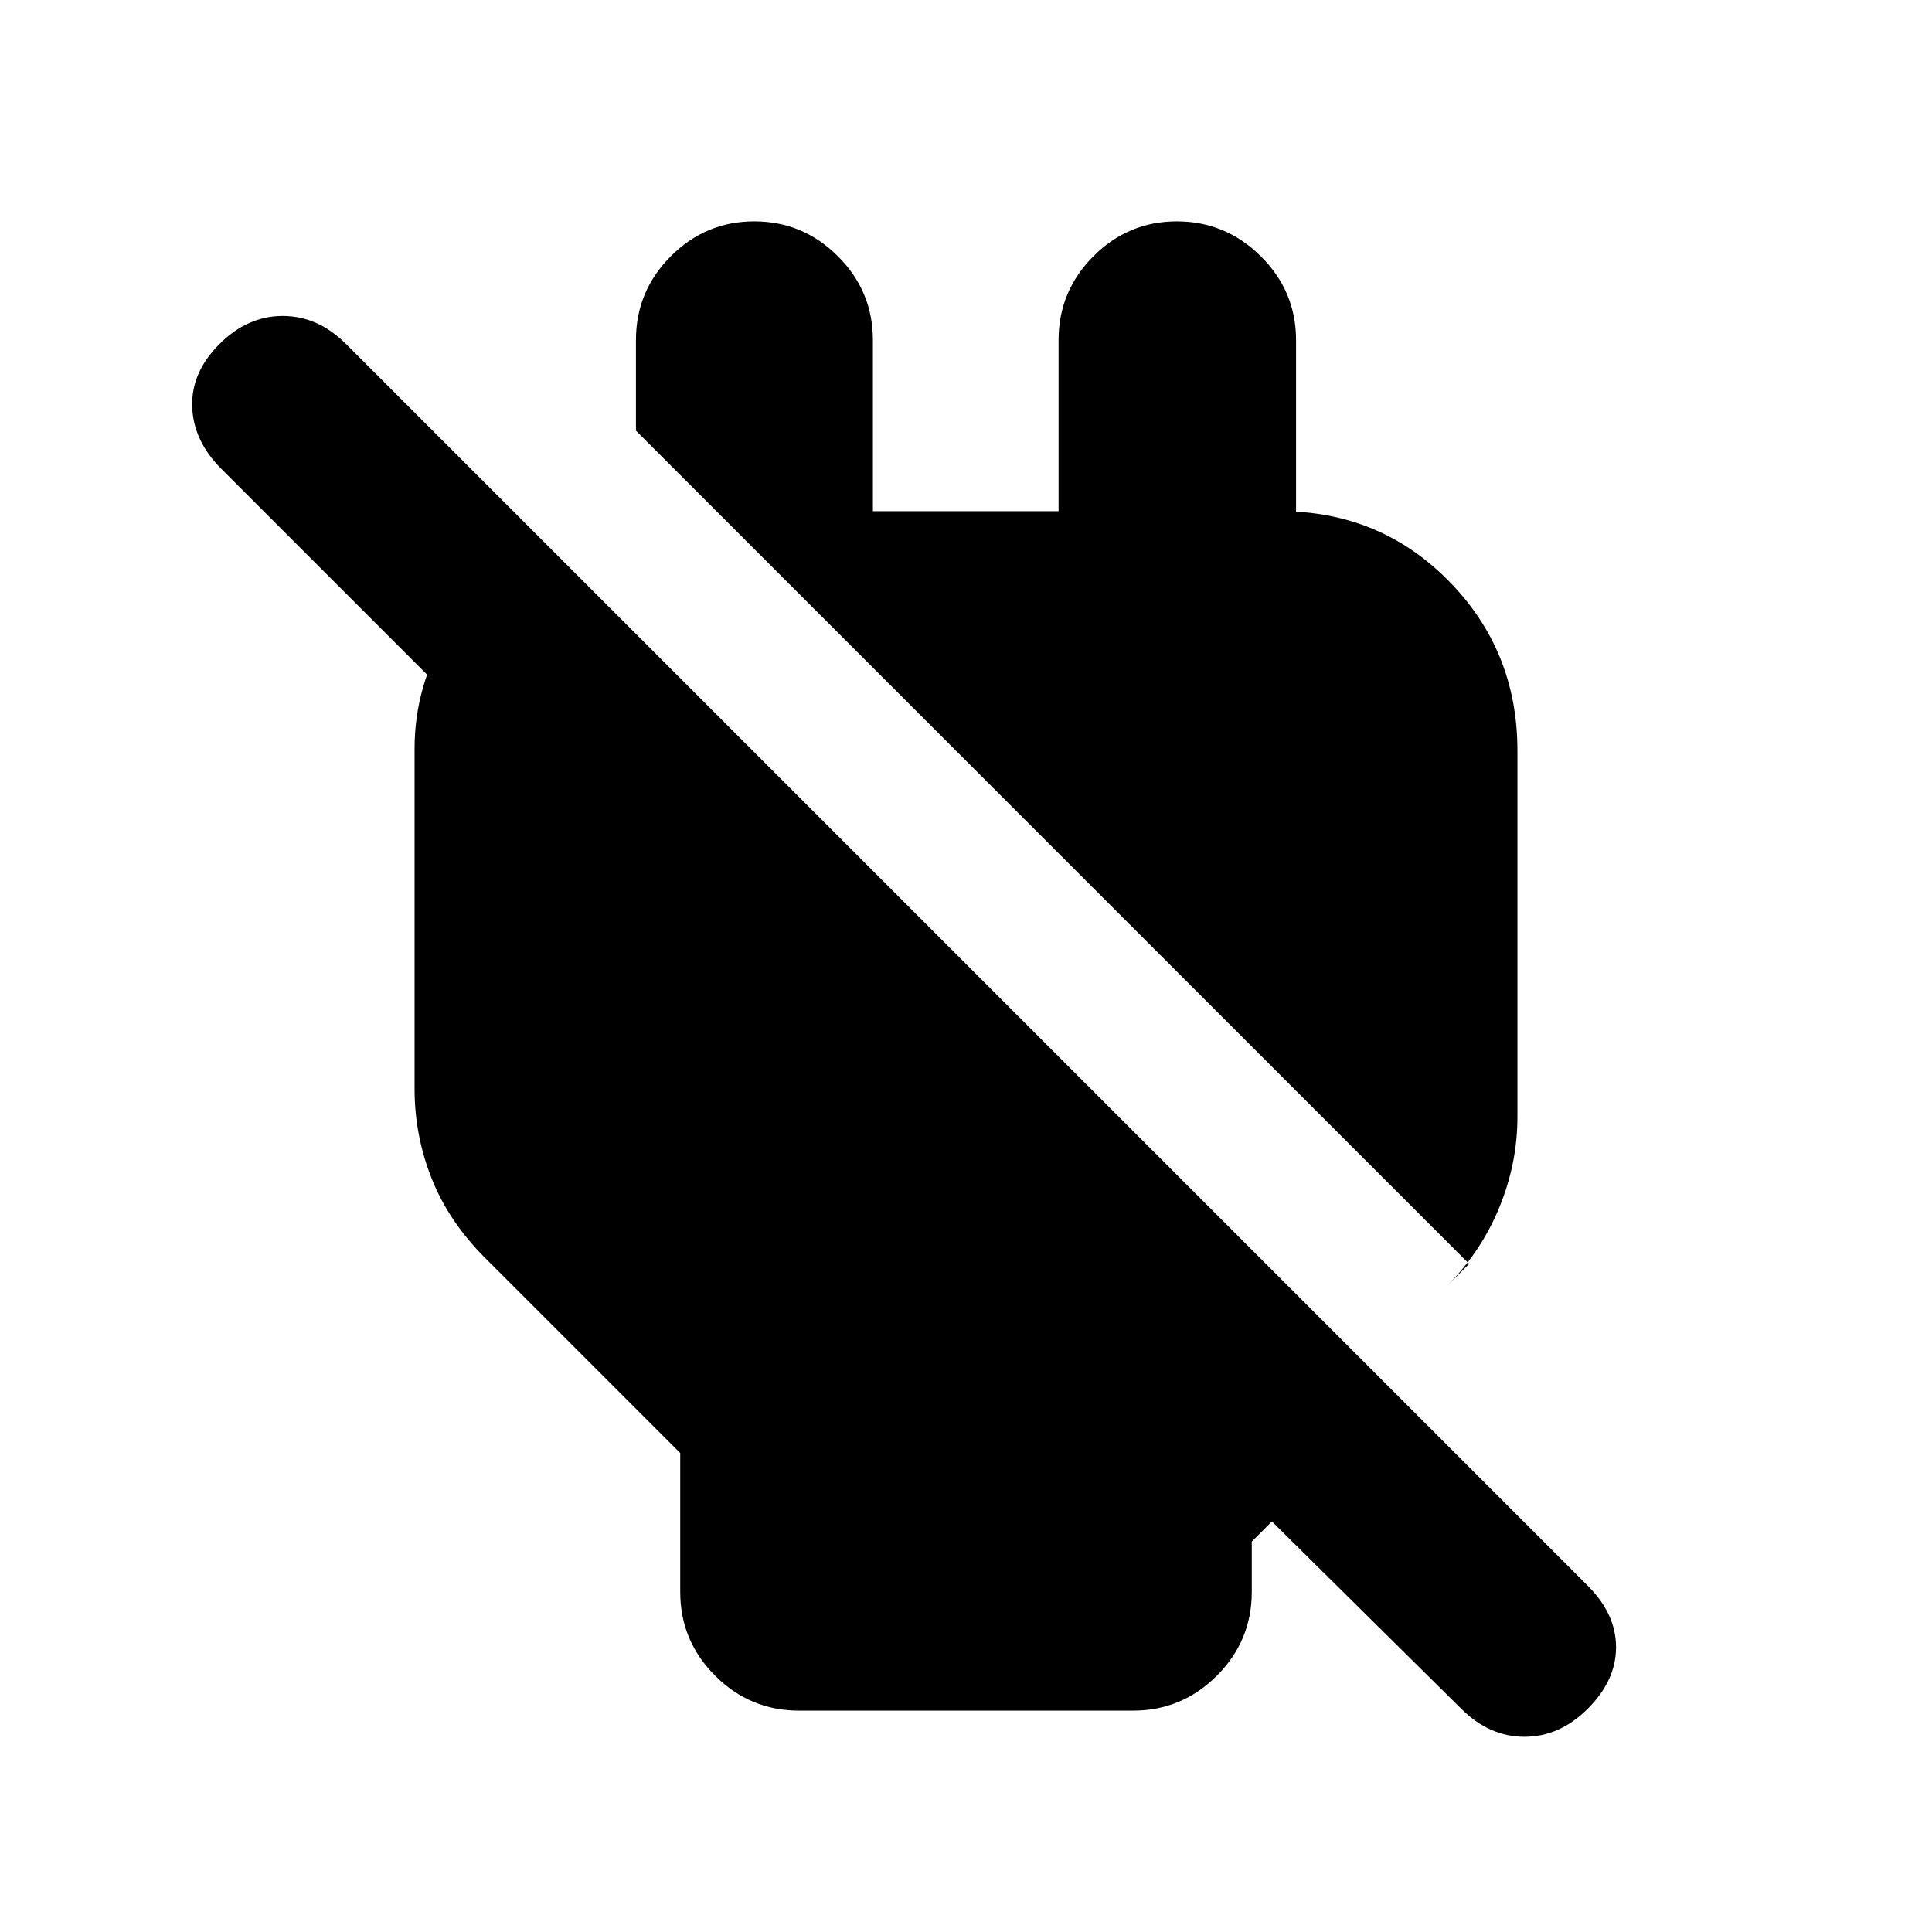 <svg xmlns="http://www.w3.org/2000/svg" height="20" viewBox="0 -960 960 960" width="20"><path d="M397-110q-24.3 0-41.65-17.35Q338-144.7 338-169v-69l-97-97q-18-18-26.5-39.39T206-419v-169q0-31.55 17-59.27Q240-675 269-692v124L110-727q-14-14-14.5-31t13.5-31q14-14 31.5-14t31.5 14l617 617q14 14 14 30.5T789-111q-14 14-31.5 14T726-111l-94-93-10 10v25q0 24.3-17.35 41.65Q587.3-110 563-110H397Zm333-222L316-746v-45q0-24.3 17.29-41.65Q350.58-850 374.79-850t41.58 17.35q17.37 17.35 17.37 41.65v85H526v-85q0-24.3 17.29-41.65Q560.58-850 584.79-850t41.71 17.35Q644-815.3 644-791v155l-61-70h53q49.7 0 83.85 34.65Q754-636.7 754-587v182q0 23-8.98 44.91Q736.04-338.17 719-321l11-11Z"/></svg>